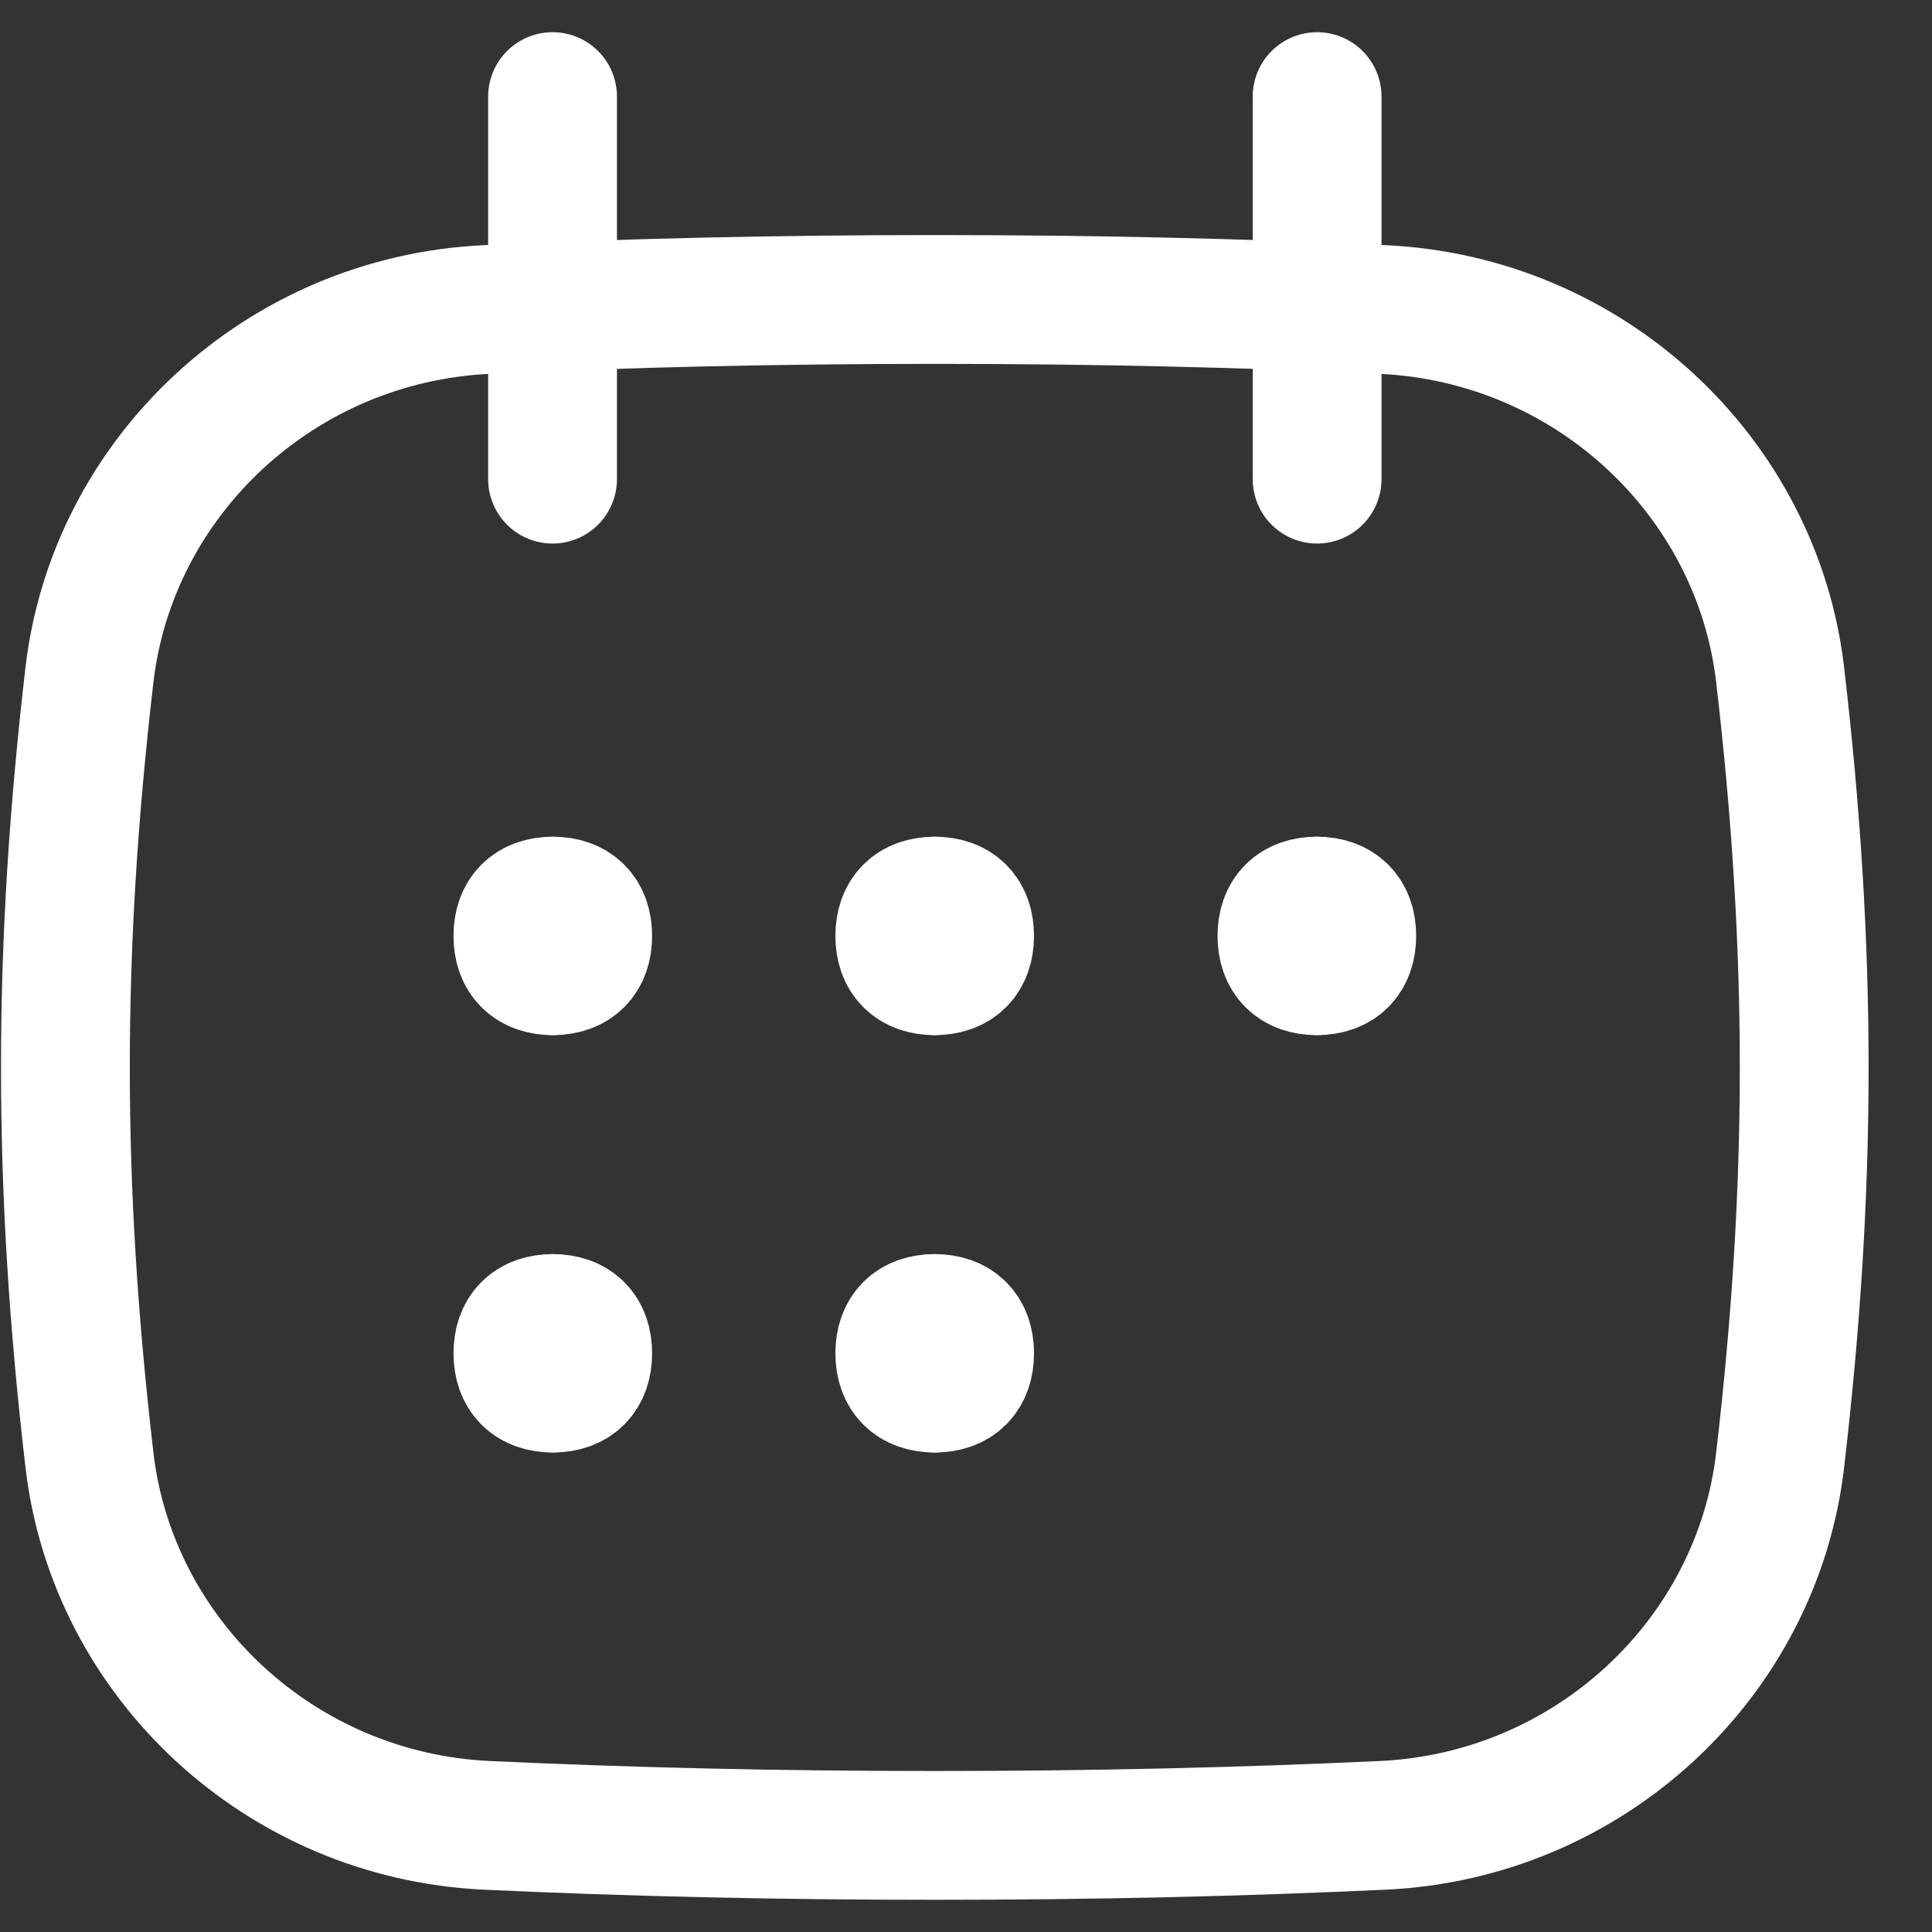 <svg width="30" height="30" viewBox="0 0 30 30" fill="none" xmlns="http://www.w3.org/2000/svg">
<rect x="0" y="0" width="30" height="30" fill="#333333" stroke="none"/>
<path d="M1.389 22.672C1.748 25.75 4.347 28.195 7.561 28.344C9.783 28.447 12.053 28.5 14.516 28.5C16.979 28.5 19.248 28.447 21.47 28.344C24.685 28.195 27.284 25.75 27.642 22.672C28.14 18.396 28.14 14.755 27.642 10.479C27.284 7.4 24.685 4.956 21.47 4.806C19.249 4.703 16.979 4.65 14.516 4.65C12.053 4.65 9.783 4.703 7.561 4.806C4.347 4.956 1.748 7.4 1.389 10.479C0.891 14.755 0.891 18.396 1.389 22.672Z" stroke="white" stroke-width="2" stroke-linecap="round" stroke-linejoin="round"/>
<path d="M8.58 1.5V7.44" stroke="white" stroke-width="2" stroke-linecap="round" stroke-linejoin="round"/>
<path d="M20.452 1.5V7.44" stroke="white" stroke-width="2" stroke-linecap="round" stroke-linejoin="round"/>
<path d="M8.582 15.073C8.236 15.073 8.042 14.878 8.042 14.533C8.042 14.187 8.236 13.993 8.582 13.993" stroke="white" stroke-width="2" stroke-linecap="round" stroke-linejoin="round"/>
<path d="M8.586 15.073C8.932 15.073 9.126 14.878 9.126 14.533C9.126 14.187 8.932 13.993 8.586 13.993" stroke="white" stroke-width="2" stroke-linecap="round" stroke-linejoin="round"/>
<path d="M8.582 21.554C8.236 21.554 8.042 21.36 8.042 21.014C8.042 20.668 8.236 20.474 8.582 20.474" stroke="white" stroke-width="2" stroke-linecap="round" stroke-linejoin="round"/>
<path d="M8.586 21.554C8.932 21.554 9.126 21.36 9.126 21.014C9.126 20.668 8.932 20.474 8.586 20.474" stroke="white" stroke-width="2" stroke-linecap="round" stroke-linejoin="round"/>
<path d="M14.512 15.073C14.166 15.073 13.972 14.878 13.972 14.533C13.972 14.187 14.166 13.993 14.512 13.993" stroke="white" stroke-width="2" stroke-linecap="round" stroke-linejoin="round"/>
<path d="M14.516 15.073C14.862 15.073 15.056 14.878 15.056 14.533C15.056 14.187 14.862 13.993 14.516 13.993" stroke="white" stroke-width="2" stroke-linecap="round" stroke-linejoin="round"/>
<path d="M14.512 21.554C14.166 21.554 13.972 21.36 13.972 21.014C13.972 20.668 14.166 20.474 14.512 20.474" stroke="white" stroke-width="2" stroke-linecap="round" stroke-linejoin="round"/>
<path d="M14.516 21.554C14.862 21.554 15.056 21.36 15.056 21.014C15.056 20.668 14.862 20.474 14.516 20.474" stroke="white" stroke-width="2" stroke-linecap="round" stroke-linejoin="round"/>
<path d="M20.446 15.073C20.1 15.073 19.906 14.878 19.906 14.533C19.906 14.187 20.1 13.993 20.446 13.993" stroke="white" stroke-width="2" stroke-linecap="round" stroke-linejoin="round"/>
<path d="M20.45 15.073C20.795 15.073 20.99 14.878 20.99 14.533C20.99 14.187 20.795 13.993 20.45 13.993" stroke="white" stroke-width="2" stroke-linecap="round" stroke-linejoin="round"/>
</svg>
